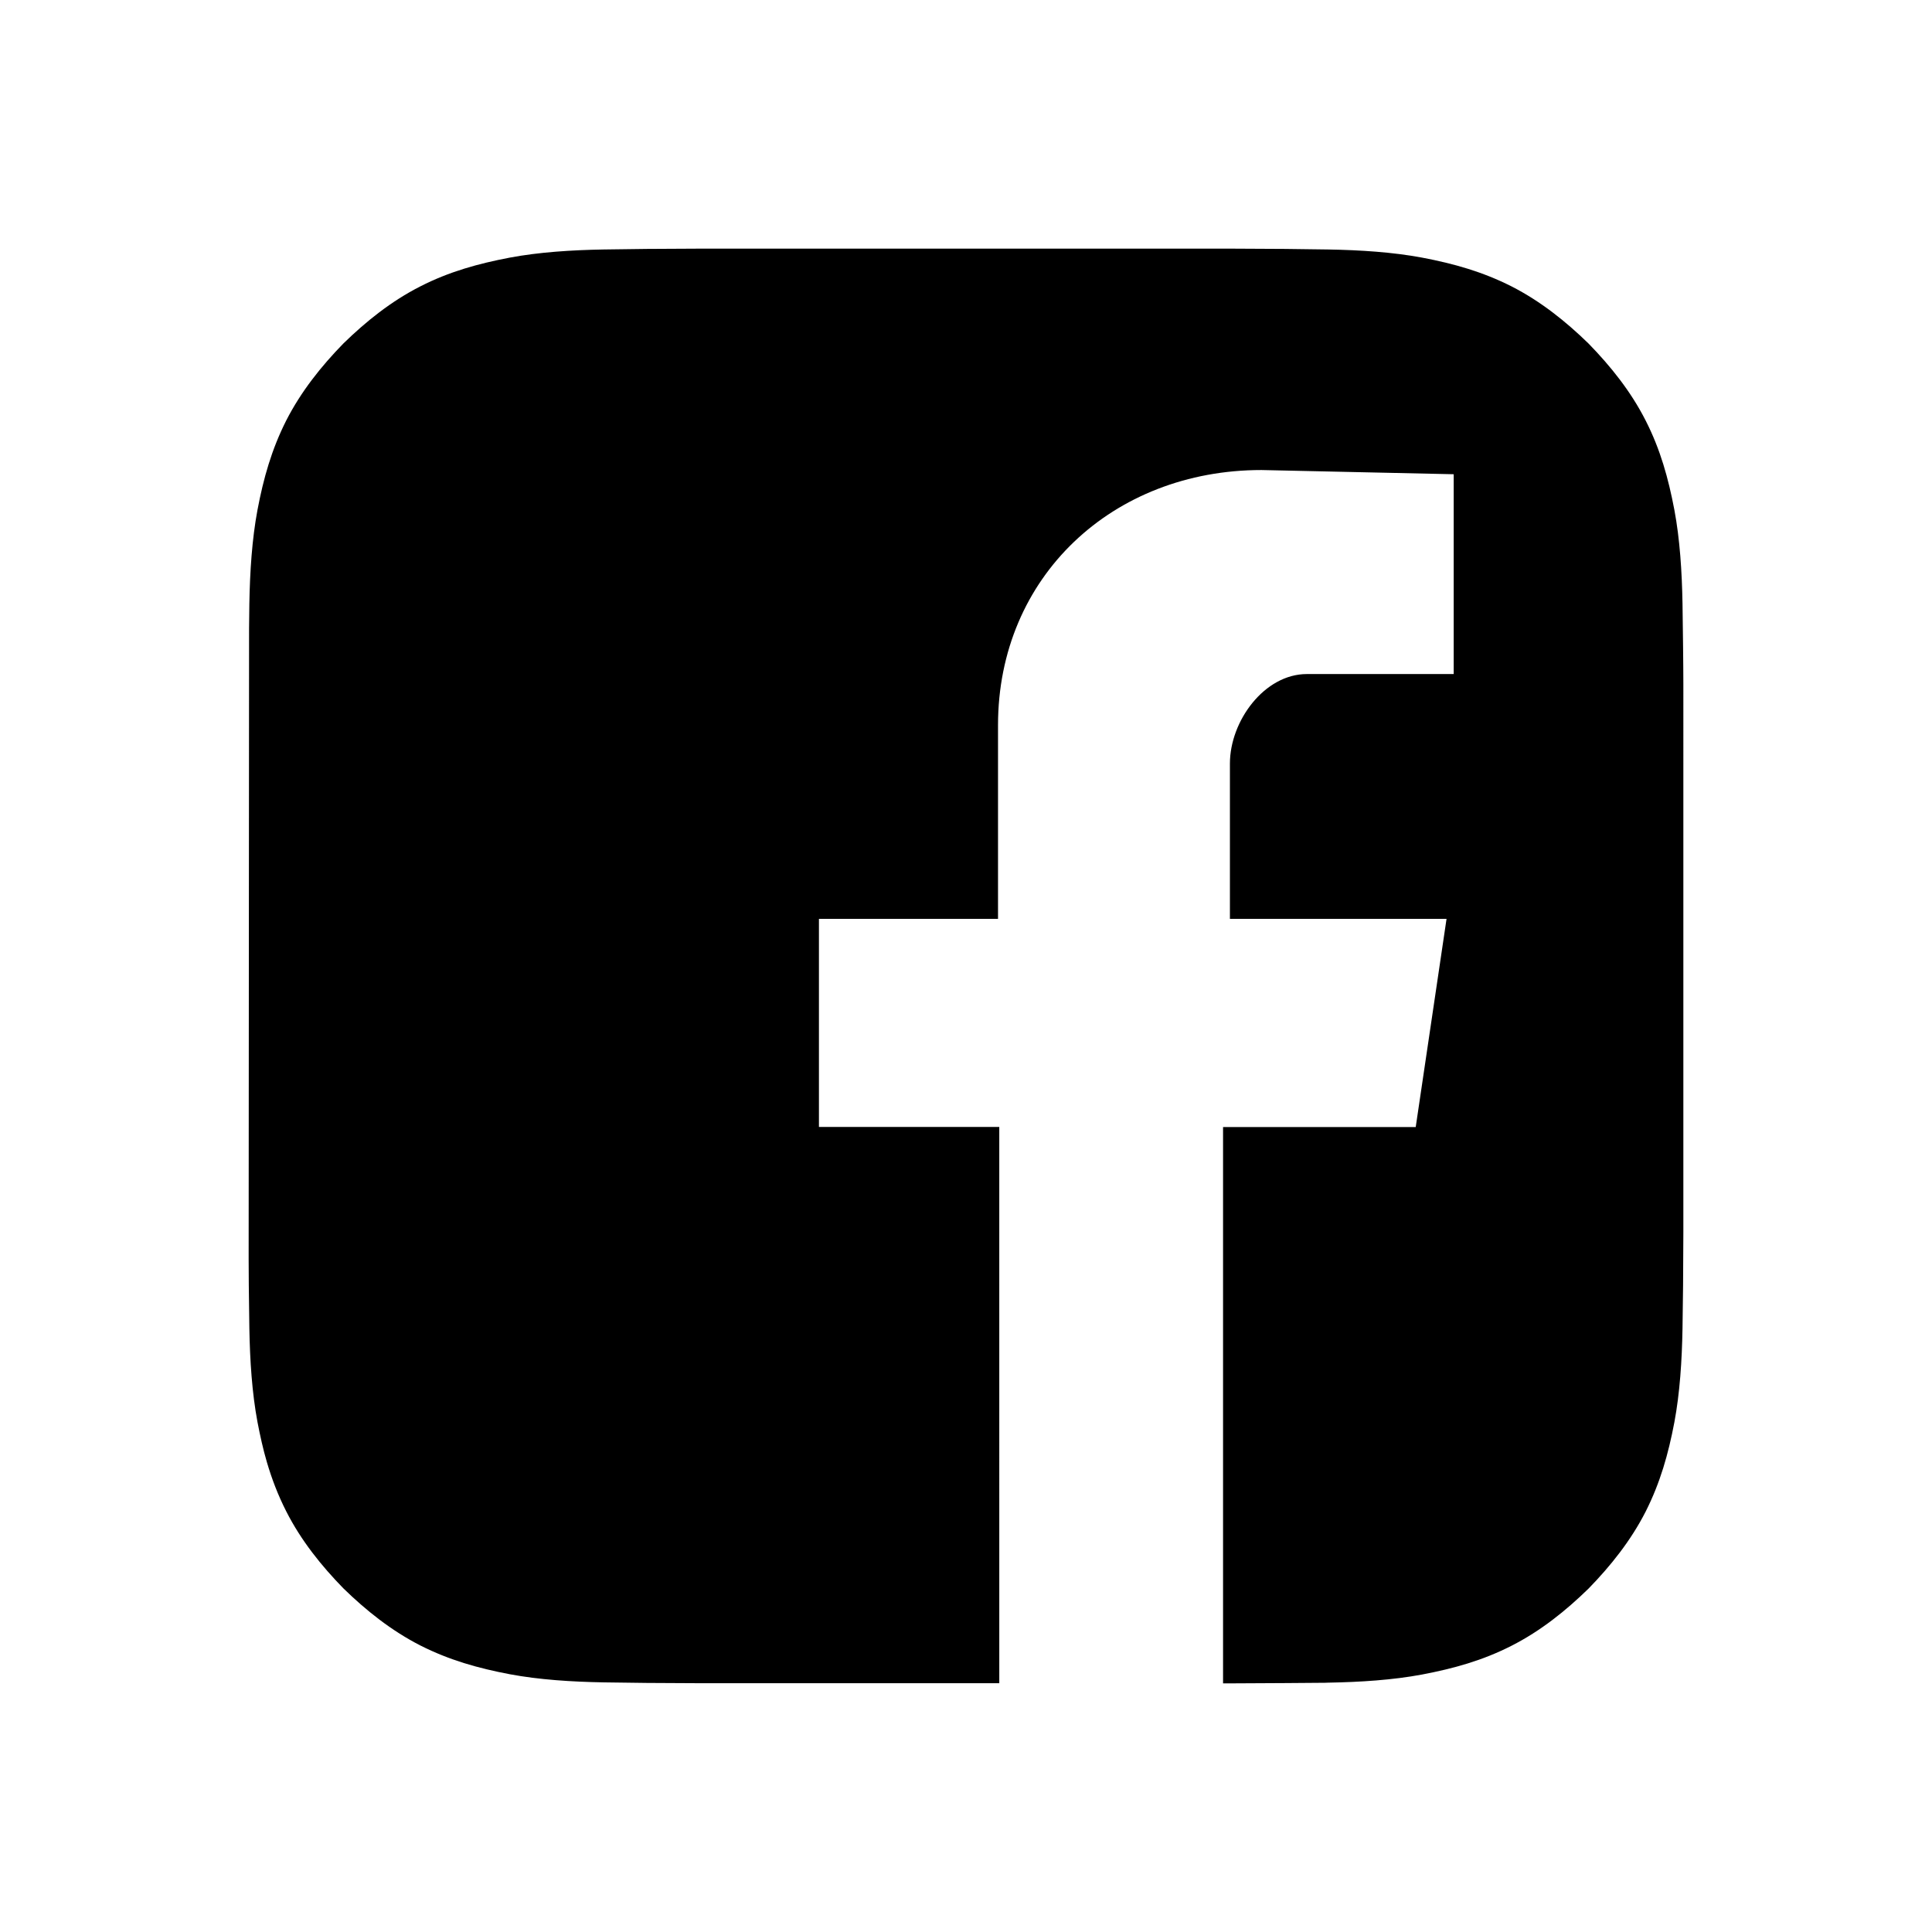 <?xml version="1.0" standalone="no"?><!DOCTYPE svg PUBLIC "-//W3C//DTD SVG 1.1//EN" "http://www.w3.org/Graphics/SVG/1.1/DTD/svg11.dtd"><svg t="1483447658821" class="icon" style="" viewBox="0 0 1024 1024" version="1.1" xmlns="http://www.w3.org/2000/svg" p-id="3600" xmlns:xlink="http://www.w3.org/1999/xlink" width="32" height="32"><defs><style type="text/css"></style></defs><path d="M892.066 342.855c-0.148-12.105-0.223-17.082-0.297-22.8-0.298-17.082-1.411-34.312-4.307-49.76-3.194-16.784-7.426-32.084-15.224-47.383-7.873-15.522-18.641-28.89-30.301-40.847-11.958-11.66-25.4-22.429-40.848-30.302-15.299-7.724-30.525-12.032-47.382-15.224-15.448-2.896-32.678-4.011-49.76-4.307-5.719-0.075-10.694-0.148-22.8-0.298-11.585-0.074-21.018-0.148-27.999-0.148L370.705 131.785c-6.981 0-16.414 0.075-27.925 0.148-12.106 0.148-17.082 0.223-22.8 0.298-17.082 0.297-34.312 1.411-49.76 4.307-16.784 3.194-32.084 7.426-47.383 15.224-15.522 7.873-28.89 18.641-40.847 30.302-11.66 11.957-22.429 25.4-30.302 40.847-7.724 15.299-12.032 30.524-15.224 47.383-2.896 15.448-4.011 32.678-4.307 49.76-0.075 3.862-0.075 7.426-0.148 12.997l-0.223 334.205c0 4.233 0.075 8.838 0.075 13.888 0.148 12.106 0.223 17.082 0.297 22.8 0.297 17.082 1.411 34.312 4.307 49.76 1.411 7.353 2.971 14.408 4.976 21.241 2.599 8.838 5.867 17.453 10.249 26.068 7.873 15.522 18.641 28.89 30.302 40.847 11.957 11.66 25.4 22.429 40.847 30.302 15.299 7.724 30.524 12.032 47.383 15.224 15.448 2.896 32.678 4.011 49.76 4.307 5.719 0.075 10.694 0.148 22.8 0.297 11.512 0.075 20.943 0.148 27.925 0.148l158.933 0L529.639 597.297l-95.583 0L434.055 487.009l94.915 0L528.97 384.37c0-78.798 60.9-135.243 139.624-135.243l101.895 2.228 0 105.906-77.833 0c-22.503 0-40.773 24.88-40.773 47.457l0 82.289 114.818 0-16.339 110.362L648.244 597.369l0 294.844 4.902 0c6.981 0 16.414-0.075 27.925-0.148 9.581-0.075 14.706-0.148 19.235-0.148 1.188 0 2.376 0 3.639-0.075 17.082-0.297 34.312-1.411 49.76-4.307 16.784-3.194 32.084-7.426 47.382-15.225 15.522-7.873 28.89-18.641 40.848-30.302 11.66-11.957 22.429-25.4 30.301-40.847 7.724-15.299 12.032-30.524 15.224-47.382 2.897-15.448 4.011-32.678 4.307-49.76 0.074-5.719 0.148-10.695 0.297-22.8 0.075-11.512 0.149-20.944 0.149-27.924L892.214 362.759C892.214 357.114 892.141 350.43 892.066 342.855z" p-id="3601"></path></svg>